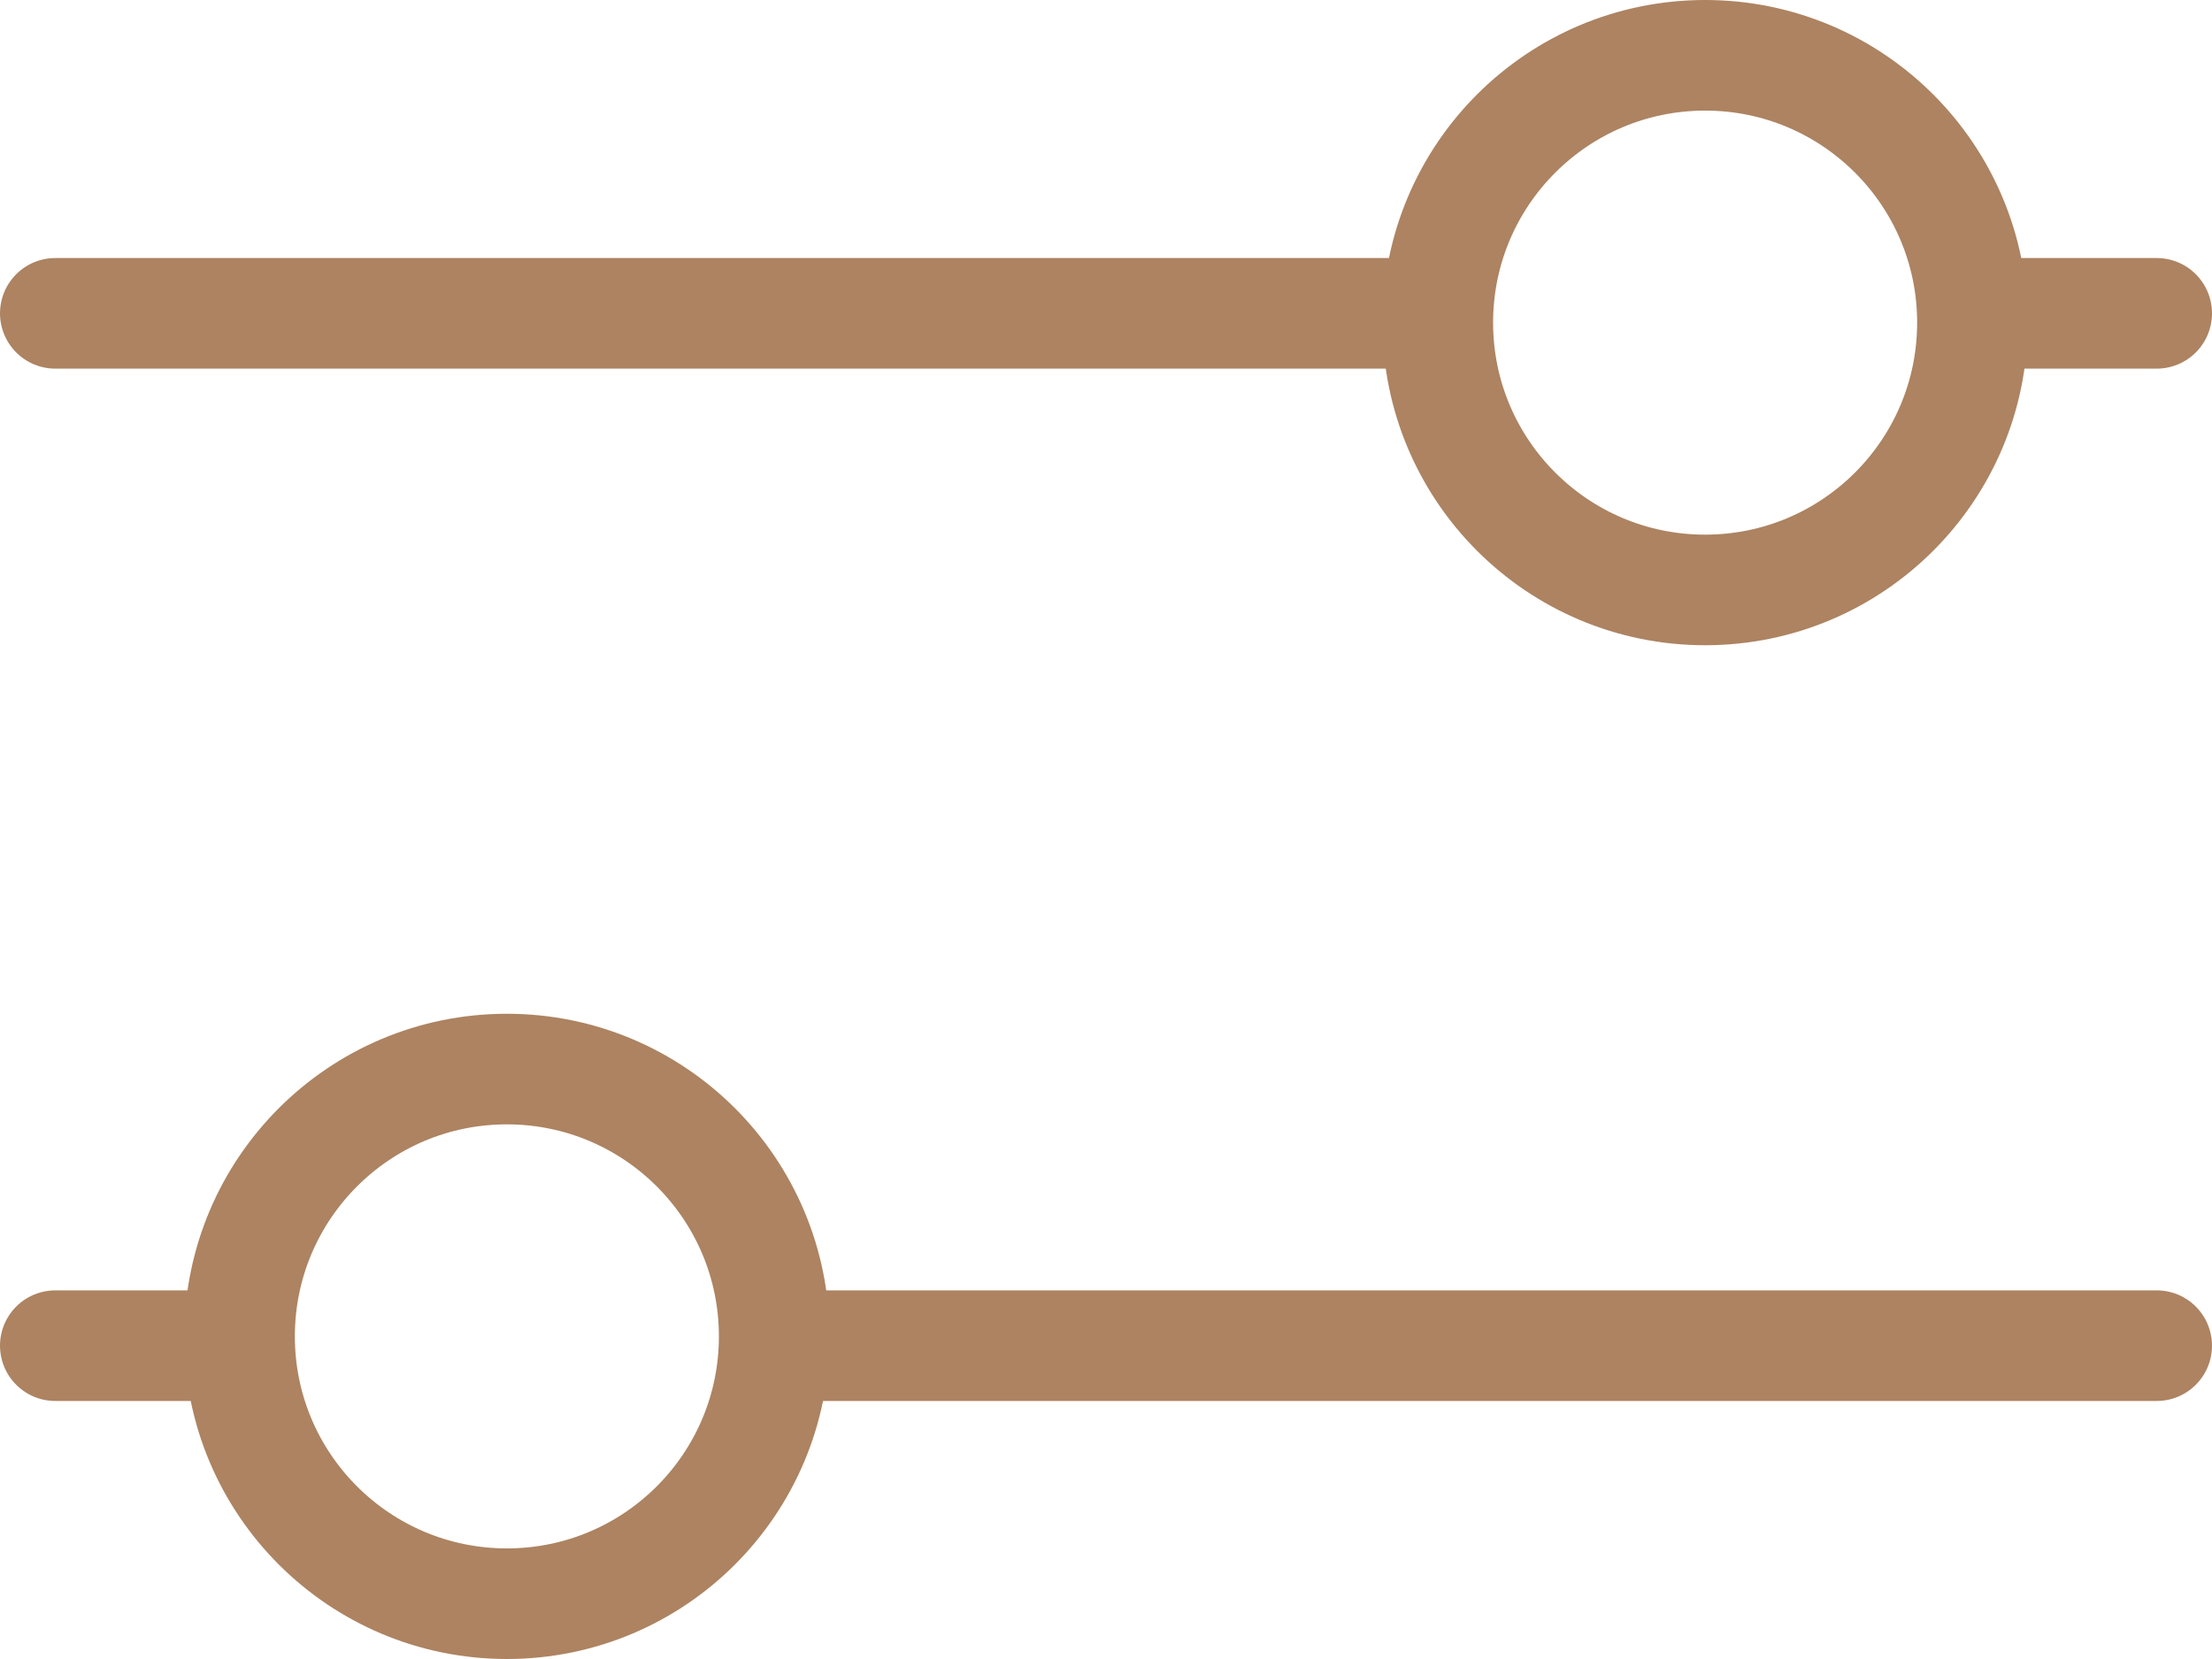 <svg width="20" height="15" viewBox="0 0 20 15" fill="none" xmlns="http://www.w3.org/2000/svg">
<circle cx="15.417" cy="2.917" r="2.417" stroke="#AD8361"/>
<circle cx="4.583" cy="12.083" r="2.417" transform="rotate(-180 4.583 12.083)" stroke="#AD8361"/>
<line x1="0.5" y1="2.833" x2="12.833" y2="2.833" stroke="#AD8361" stroke-linecap="round"/>
<line x1="19.5" y1="12.167" x2="7.167" y2="12.167" stroke="#AD8361" stroke-linecap="round"/>
<line x1="18" y1="2.833" x2="19.5" y2="2.833" stroke="#AD8361" stroke-linecap="round"/>
<line x1="2" y1="12.167" x2="0.5" y2="12.167" stroke="#AD8361" stroke-linecap="round"/>
</svg>
